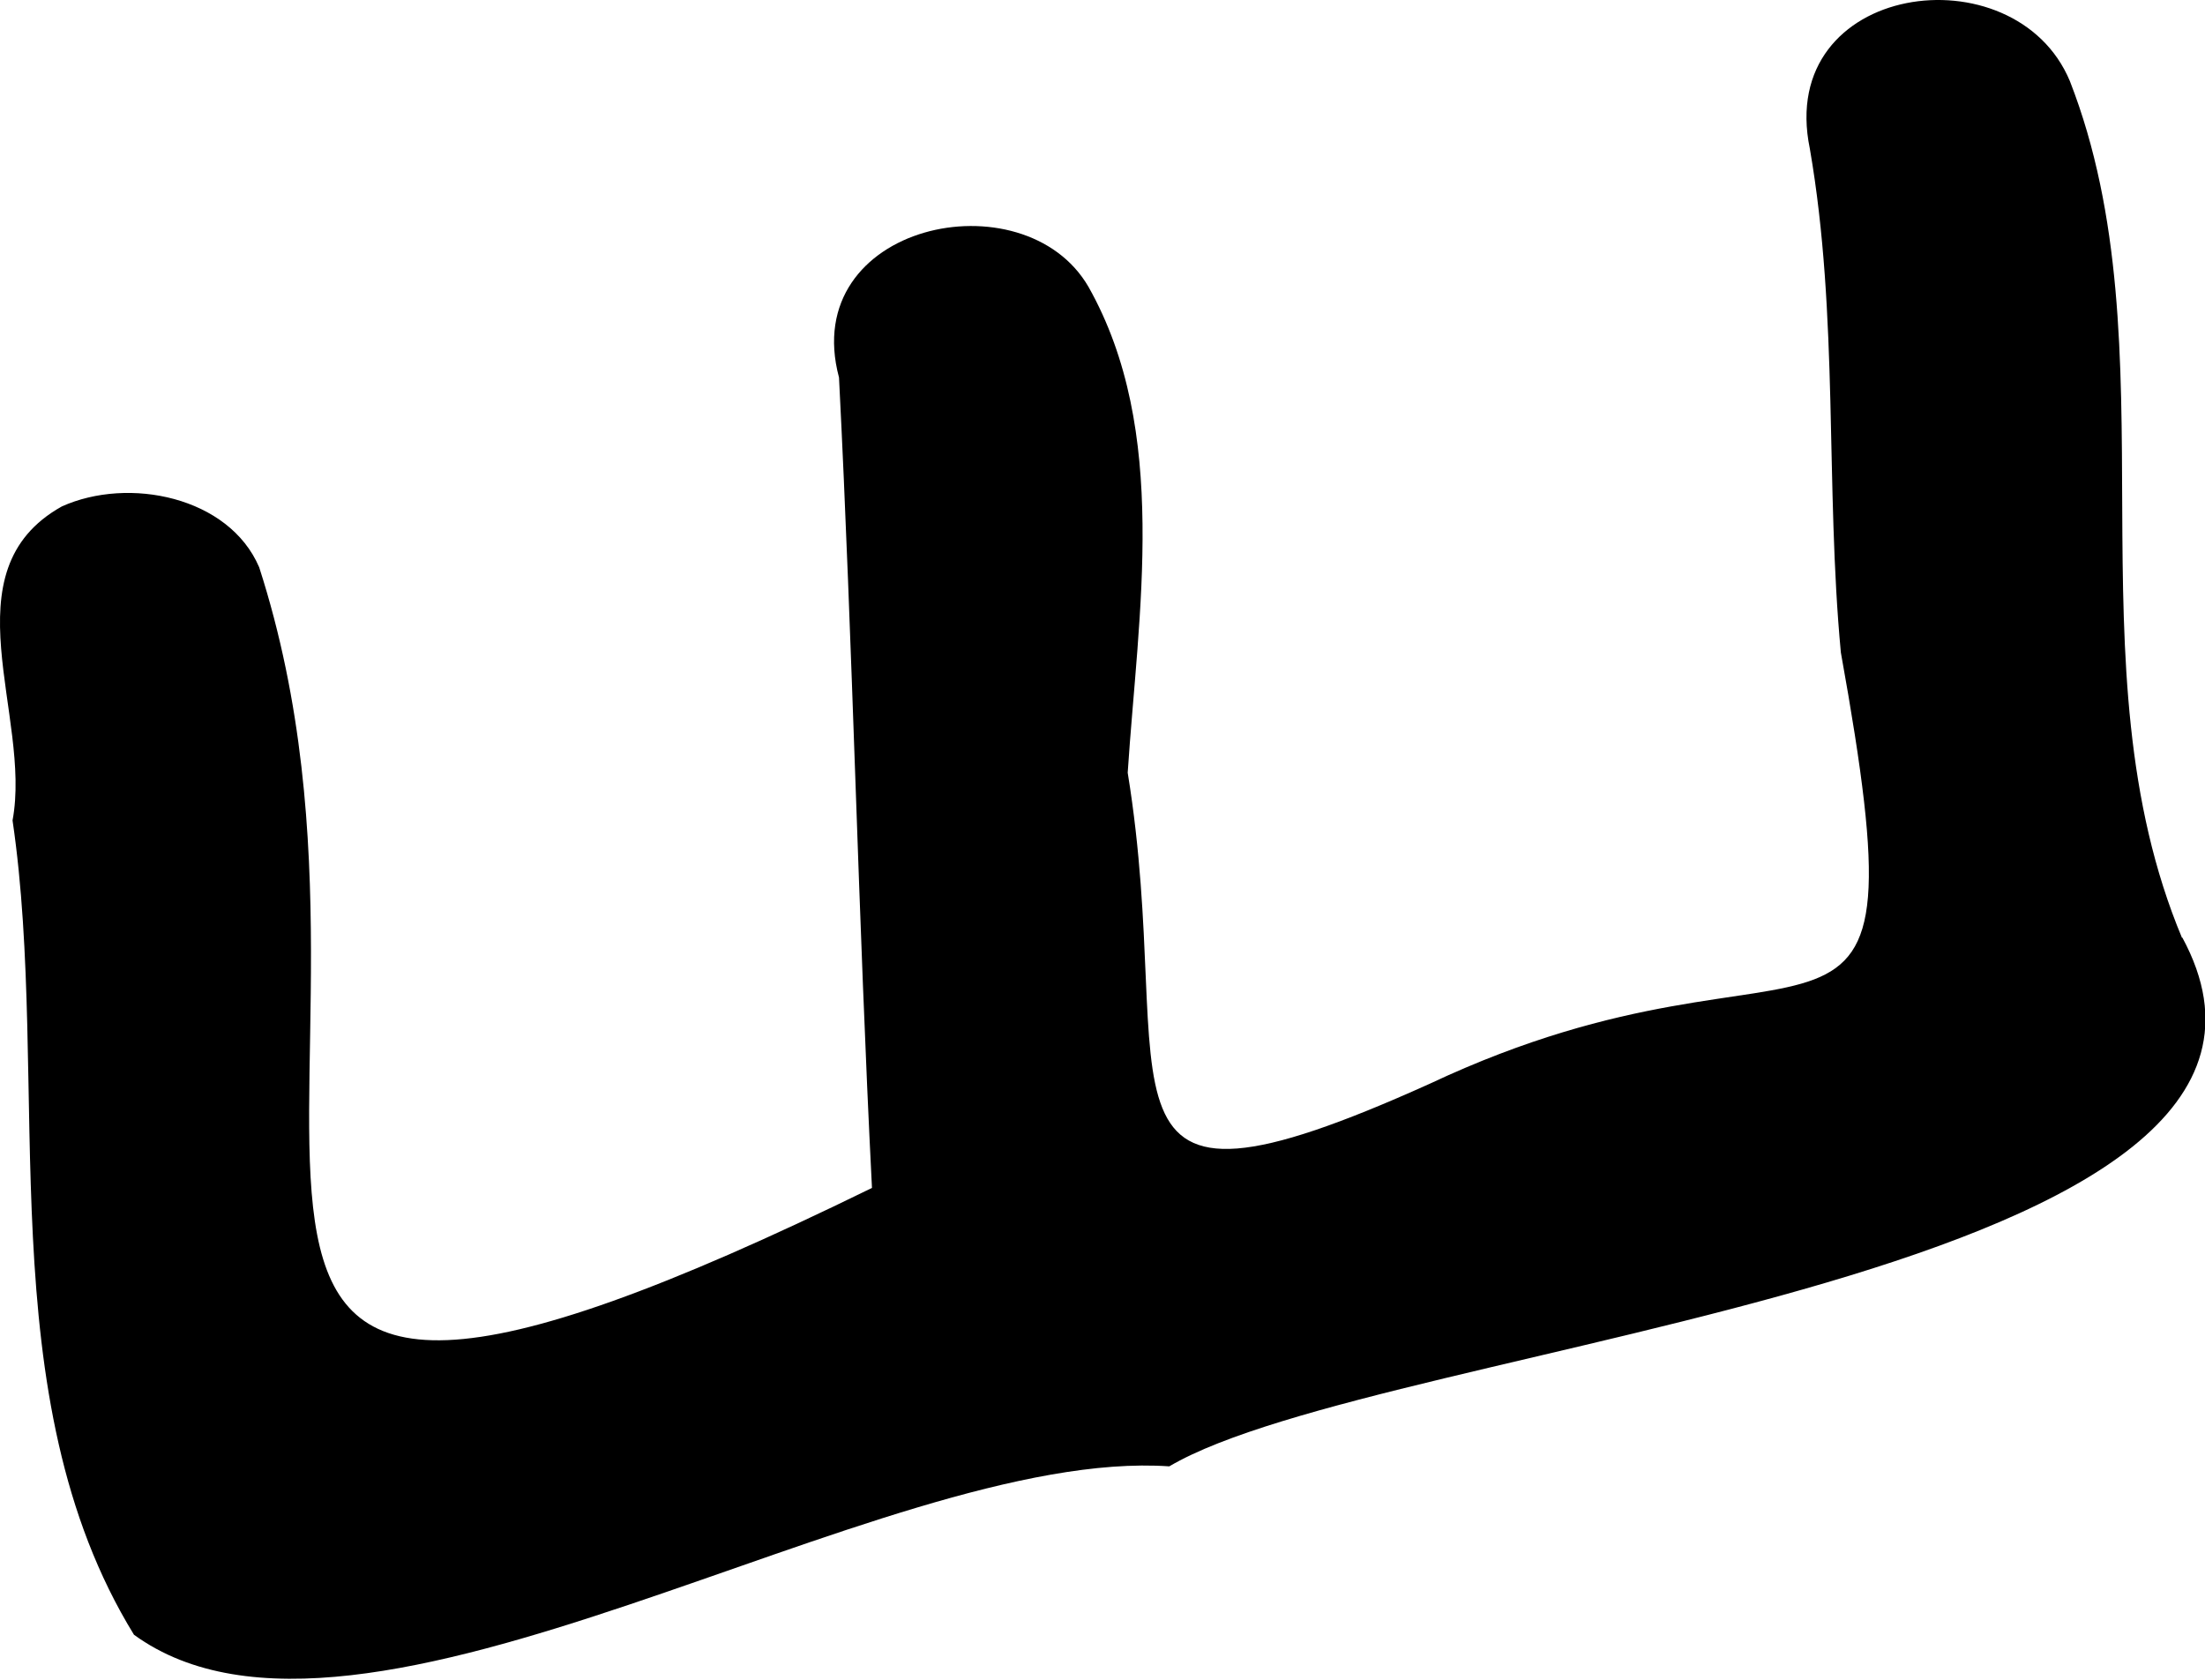 <svg width="42" height="32" viewBox="0 0 42 32" fill="none" xmlns="http://www.w3.org/2000/svg">
<path d="M41.565 17.873C39.38 12.662 41.419 6.653 39.426 1.544C38.379 -0.96 33.817 -0.339 34.473 2.832C35.028 6.041 34.764 9.24 35.064 12.43C36.712 21.582 34.664 17.149 27.234 20.645C20.342 23.752 22.463 20.756 21.48 14.72C21.68 11.669 22.281 8.211 20.734 5.466C19.505 3.342 15.198 4.26 15.981 7.191C16.245 12.374 16.345 17.446 16.609 22.63C0.658 30.437 8.269 21.137 4.937 10.807C4.363 9.462 2.451 9.073 1.177 9.648C-1.027 10.881 0.612 13.635 0.239 15.629C0.976 20.645 -0.235 26.608 2.552 31.142C6.876 34.285 16.764 27.553 22.272 27.934C26.378 25.513 45.107 24.382 41.565 17.854V17.873Z" fill="black"/>
</svg>
